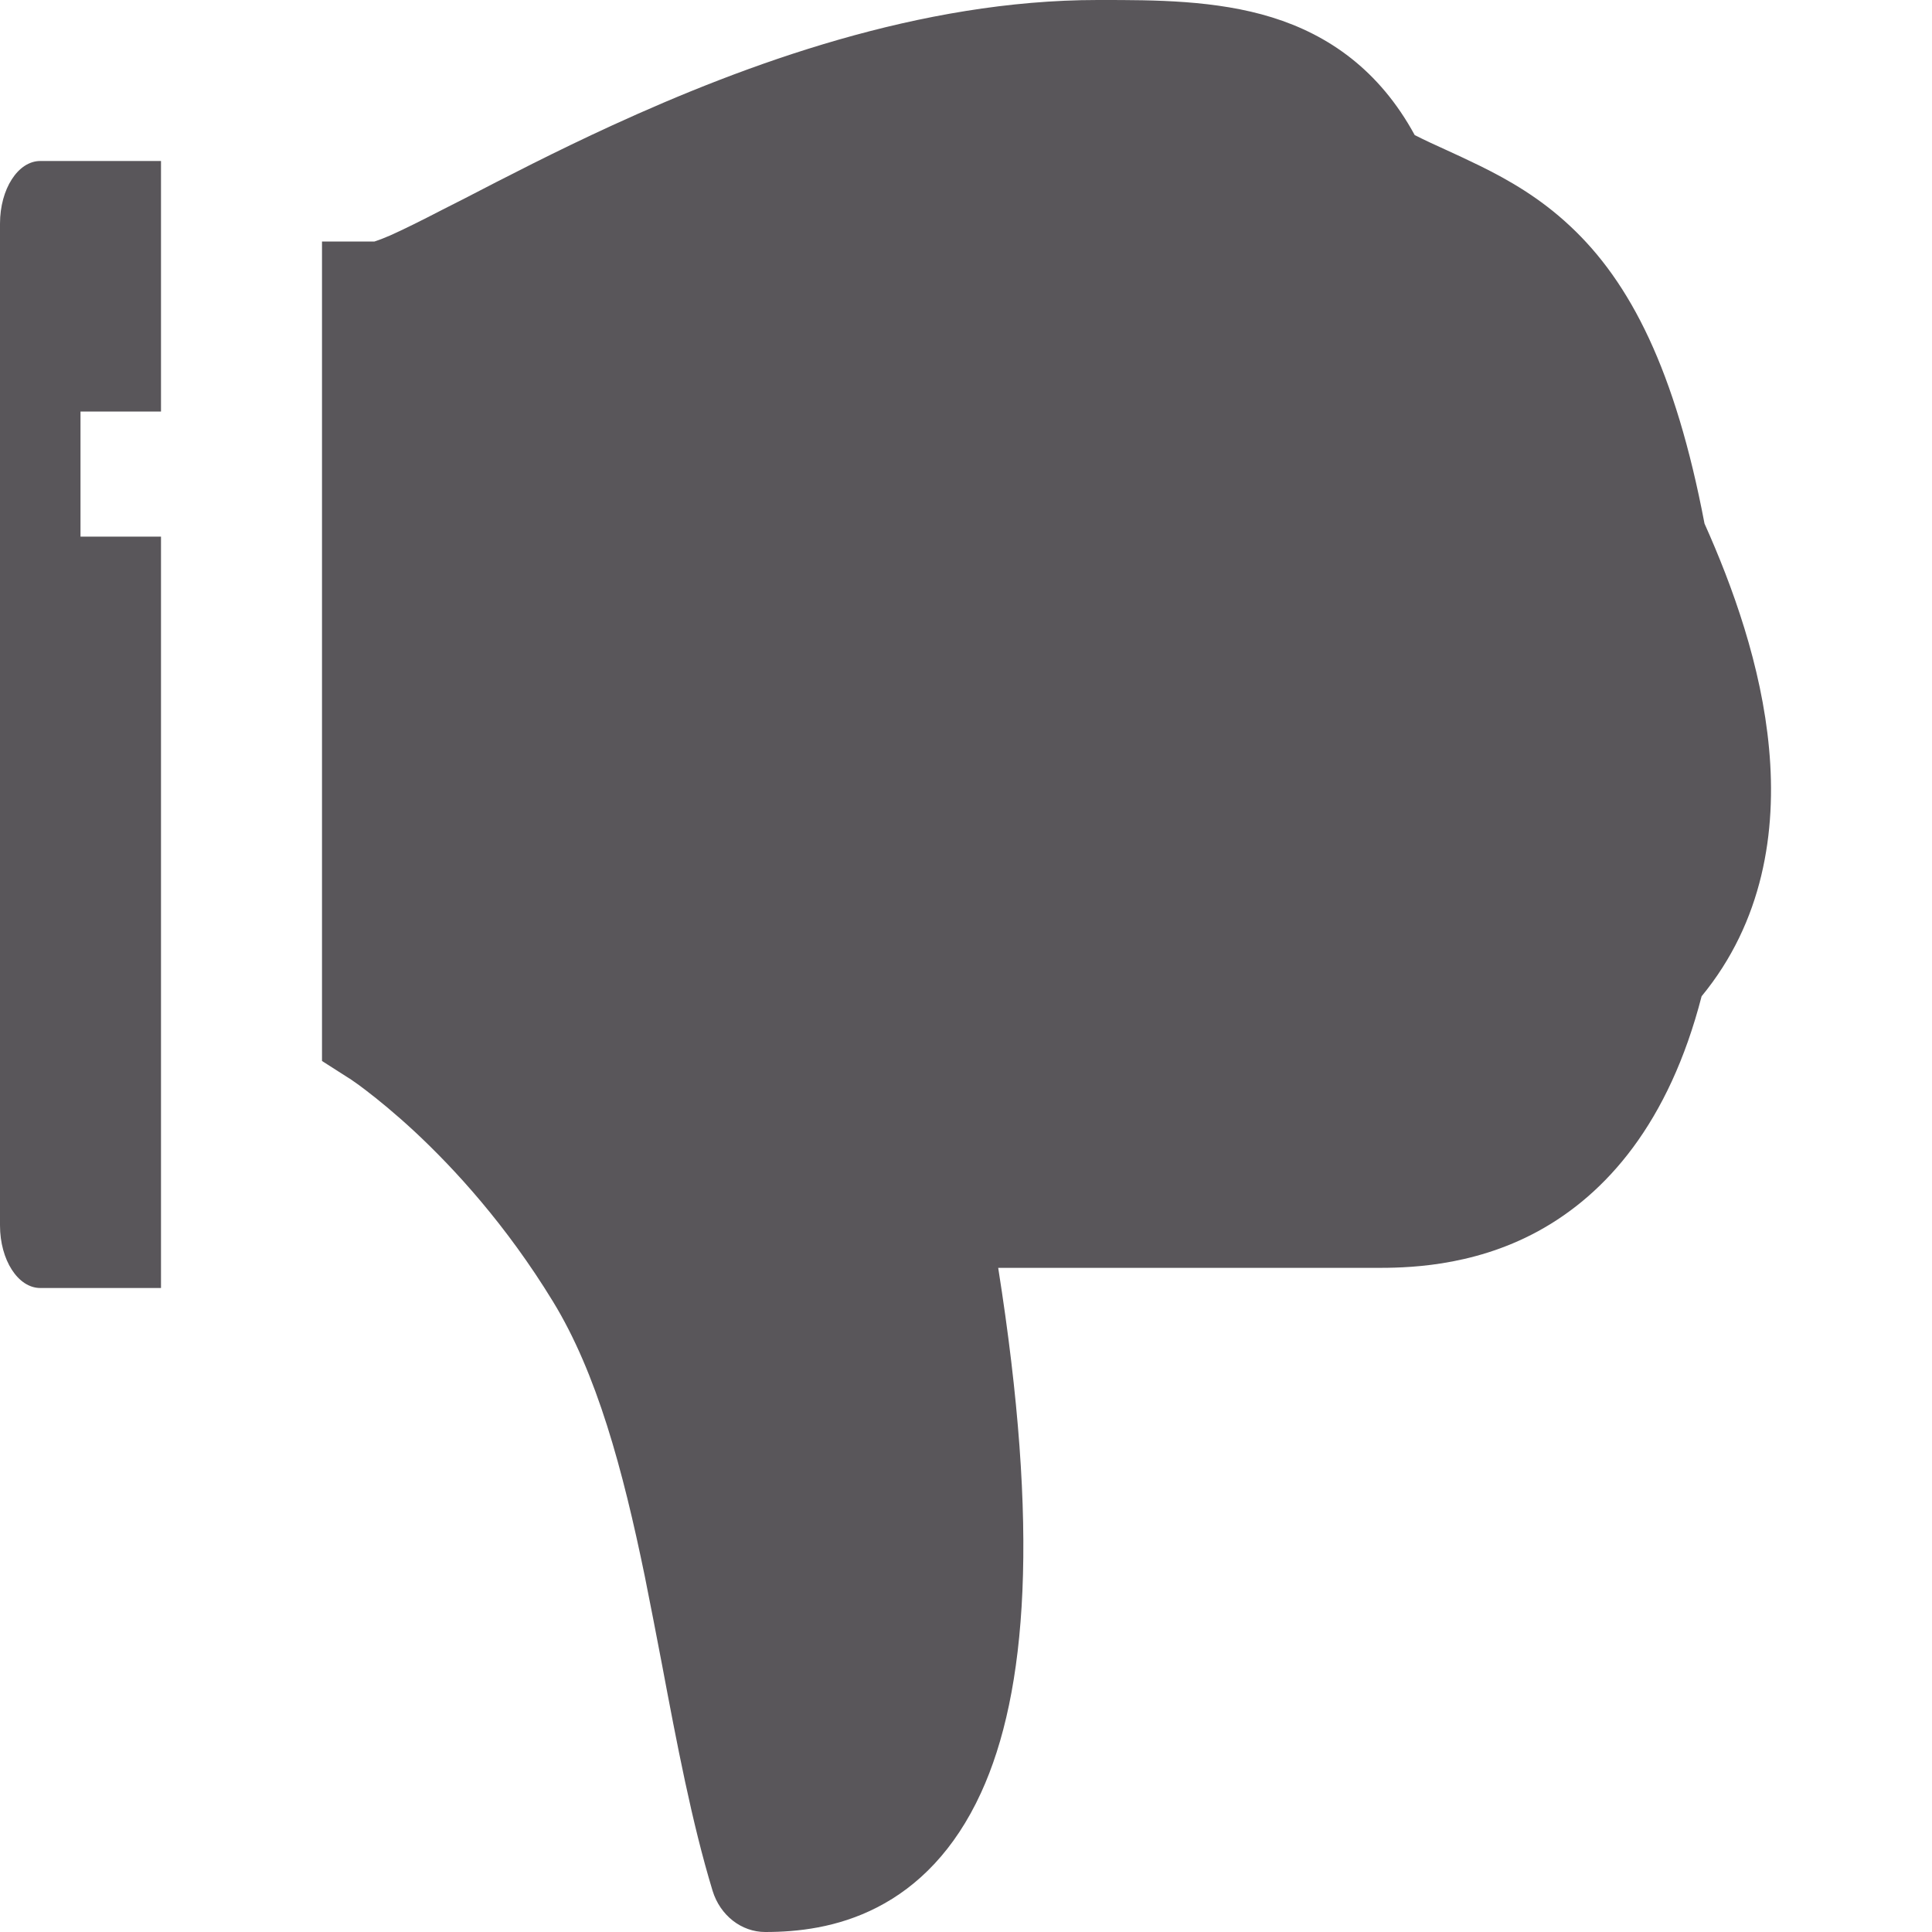 <?xml version="1.0" encoding="UTF-8"?>
<svg width="12px" height="12px" viewBox="0 0 12 12" version="1.1" xmlns="http://www.w3.org/2000/svg" xmlns:xlink="http://www.w3.org/1999/xlink">
    <!-- Generator: Sketch 55.2 (78181) - https://sketchapp.com -->
    <title>Artboard</title>
    <desc>Created with Sketch.</desc>
    <g id="Artboard" stroke="none" stroke-width="1" fill="none" fill-rule="evenodd">
        <g id="like-icon" transform="translate(5.5, 6) scale(-1, 1) rotate(180) translate(-5.5, -6) translate(0, 0)" fill="#59565a">
            <path d="M4.426,0.256 C4.473,0.103 4.605,2.66453526e-15 4.753,2.66453526e-15 C4.951,2.66453526e-15 5.201,0.026 5.448,0.153 C5.702,0.283 5.93,0.509 6.093,0.864 C6.38,1.489 6.457,2.501 6.2,4.125 L8.538,4.125 C8.717,4.125 9.135,4.125 9.552,4.352 C9.976,4.583 10.366,5.025 10.569,5.812 C10.95,6.275 11.036,6.834 10.988,7.35 C10.941,7.865 10.76,8.362 10.587,8.748 C10.406,9.699 10.127,10.247 9.751,10.597 C9.565,10.771 9.371,10.882 9.19,10.971 C9.11,11.01 9.041,11.042 8.975,11.072 C8.911,11.101 8.85,11.129 8.787,11.161 C8.566,11.567 8.249,11.784 7.901,11.892 C7.553,12 7.168,12 6.841,12 L6.818,12 C5.716,12 4.633,11.602 3.802,11.221 C3.451,11.06 3.138,10.898 2.887,10.768 C2.839,10.744 2.794,10.721 2.751,10.699 C2.614,10.628 2.505,10.574 2.422,10.537 C2.38,10.519 2.351,10.508 2.332,10.502 C2.33,10.501 2.328,10.501 2.326,10.5 L2,10.5 L2,5.41 L2.169,5.302 L2.173,5.3 C2.177,5.297 2.184,5.292 2.193,5.286 C2.211,5.274 2.239,5.254 2.275,5.226 C2.347,5.171 2.452,5.086 2.576,4.971 C2.824,4.74 3.145,4.39 3.434,3.917 C3.707,3.471 3.868,2.875 4.005,2.209 C4.041,2.031 4.076,1.847 4.112,1.66 C4.203,1.177 4.297,0.68 4.426,0.256 Z" id="Shape"></path>
            <path d="M0.25,4 C0.112,4 0,4.174 0,4.389 L0,10.611 C0,10.826 0.112,11 0.25,11 L1,11 L1,9.444 L0.5,9.444 L0.5,8.667 L1,8.667 L1,4 L0.25,4 Z" id="Path" fill-rule="nonzero"></path>
        </g>
    </g>
</svg>
